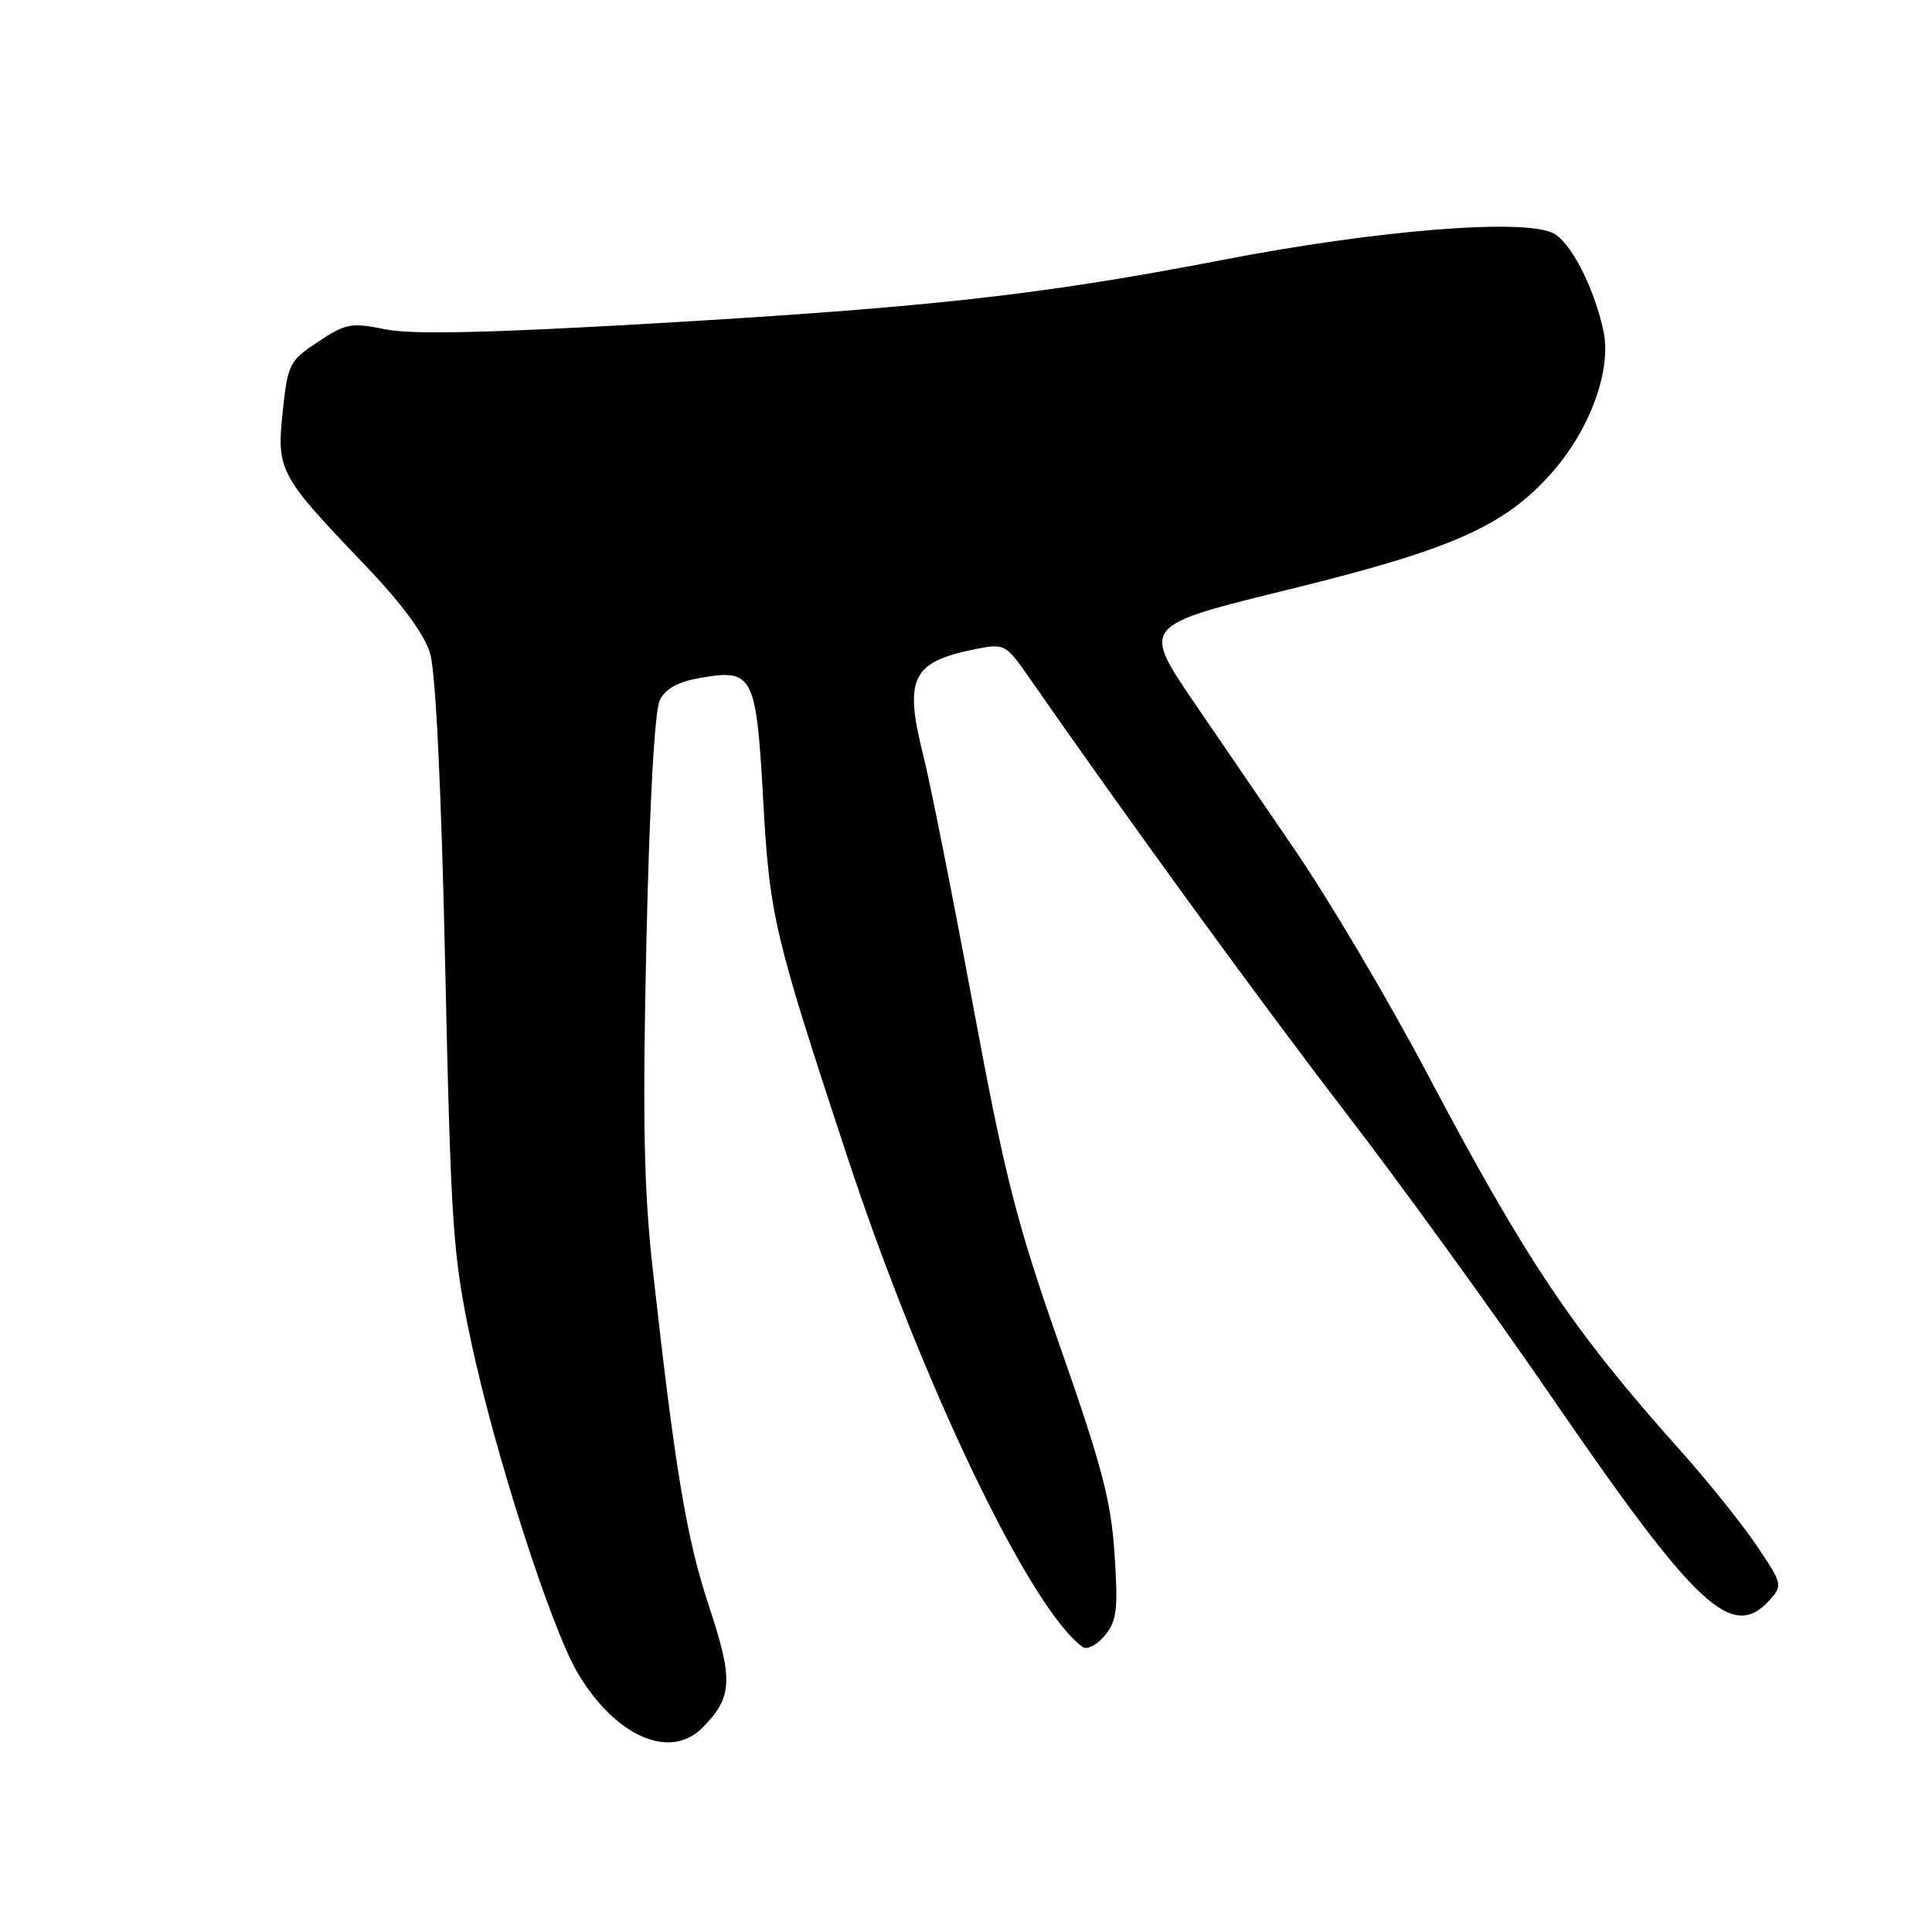 <?xml version="1.0" encoding="UTF-8" standalone="no"?>
<!DOCTYPE svg PUBLIC "-//W3C//DTD SVG 1.1//EN" "http://www.w3.org/Graphics/SVG/1.1/DTD/svg11.dtd" >
<svg xmlns="http://www.w3.org/2000/svg" xmlns:xlink="http://www.w3.org/1999/xlink" version="1.1" viewBox="0 0 256 256">
 <g >
 <path fill="currentColor"
d=" M 93.04 228.96 C 97.07 224.93 97.20 222.64 93.94 212.82 C 90.97 203.87 89.45 194.78 86.48 168.08 C 85.31 157.55 85.13 148.23 85.65 124.82 C 86.07 106.39 86.74 94.14 87.43 92.77 C 88.21 91.21 89.85 90.32 92.99 89.79 C 99.75 88.63 100.21 89.53 101.11 105.71 C 101.98 121.41 102.48 123.55 112.18 153.00 C 122.20 183.40 136.50 213.23 143.47 218.24 C 144.03 218.65 145.34 217.98 146.37 216.74 C 147.98 214.81 148.17 213.34 147.69 206.00 C 147.24 198.92 146.03 194.33 140.49 178.50 C 134.66 161.90 133.20 156.15 128.89 133.00 C 126.18 118.42 123.22 103.56 122.31 99.97 C 119.76 89.82 120.85 87.67 129.35 85.99 C 133.09 85.25 133.29 85.36 136.35 89.76 C 149.28 108.36 166.98 132.69 178.19 147.27 C 185.51 156.78 197.78 173.72 205.46 184.91 C 224.84 213.15 229.52 217.51 234.49 212.01 C 236.24 210.08 236.19 209.86 232.74 204.76 C 230.79 201.87 226.17 196.12 222.48 192.00 C 208.36 176.20 202.17 166.97 188.97 141.99 C 183.88 132.37 176.02 119.10 171.50 112.50 C 166.99 105.90 161.20 97.43 158.64 93.69 C 151.18 82.73 150.98 82.98 171.25 77.99 C 192.30 72.81 199.26 69.73 205.42 62.87 C 210.65 57.06 213.61 49.03 212.45 43.77 C 211.19 38.05 208.18 32.17 205.87 30.93 C 202.08 28.90 182.57 30.46 162.00 34.44 C 137.95 39.09 123.09 40.74 86.20 42.88 C 64.50 44.13 54.51 44.35 51.02 43.63 C 46.55 42.72 45.82 42.85 42.16 45.28 C 38.36 47.79 38.13 48.23 37.47 54.46 C 36.63 62.31 36.97 62.96 48.08 74.58 C 53.21 79.93 56.21 83.98 56.99 86.58 C 57.73 89.03 58.48 104.53 58.99 128.00 C 59.76 162.80 60.01 166.38 62.43 177.79 C 65.52 192.37 72.97 215.56 76.49 221.58 C 81.45 230.03 88.72 233.28 93.04 228.96 Z "/>
</g>
</svg>